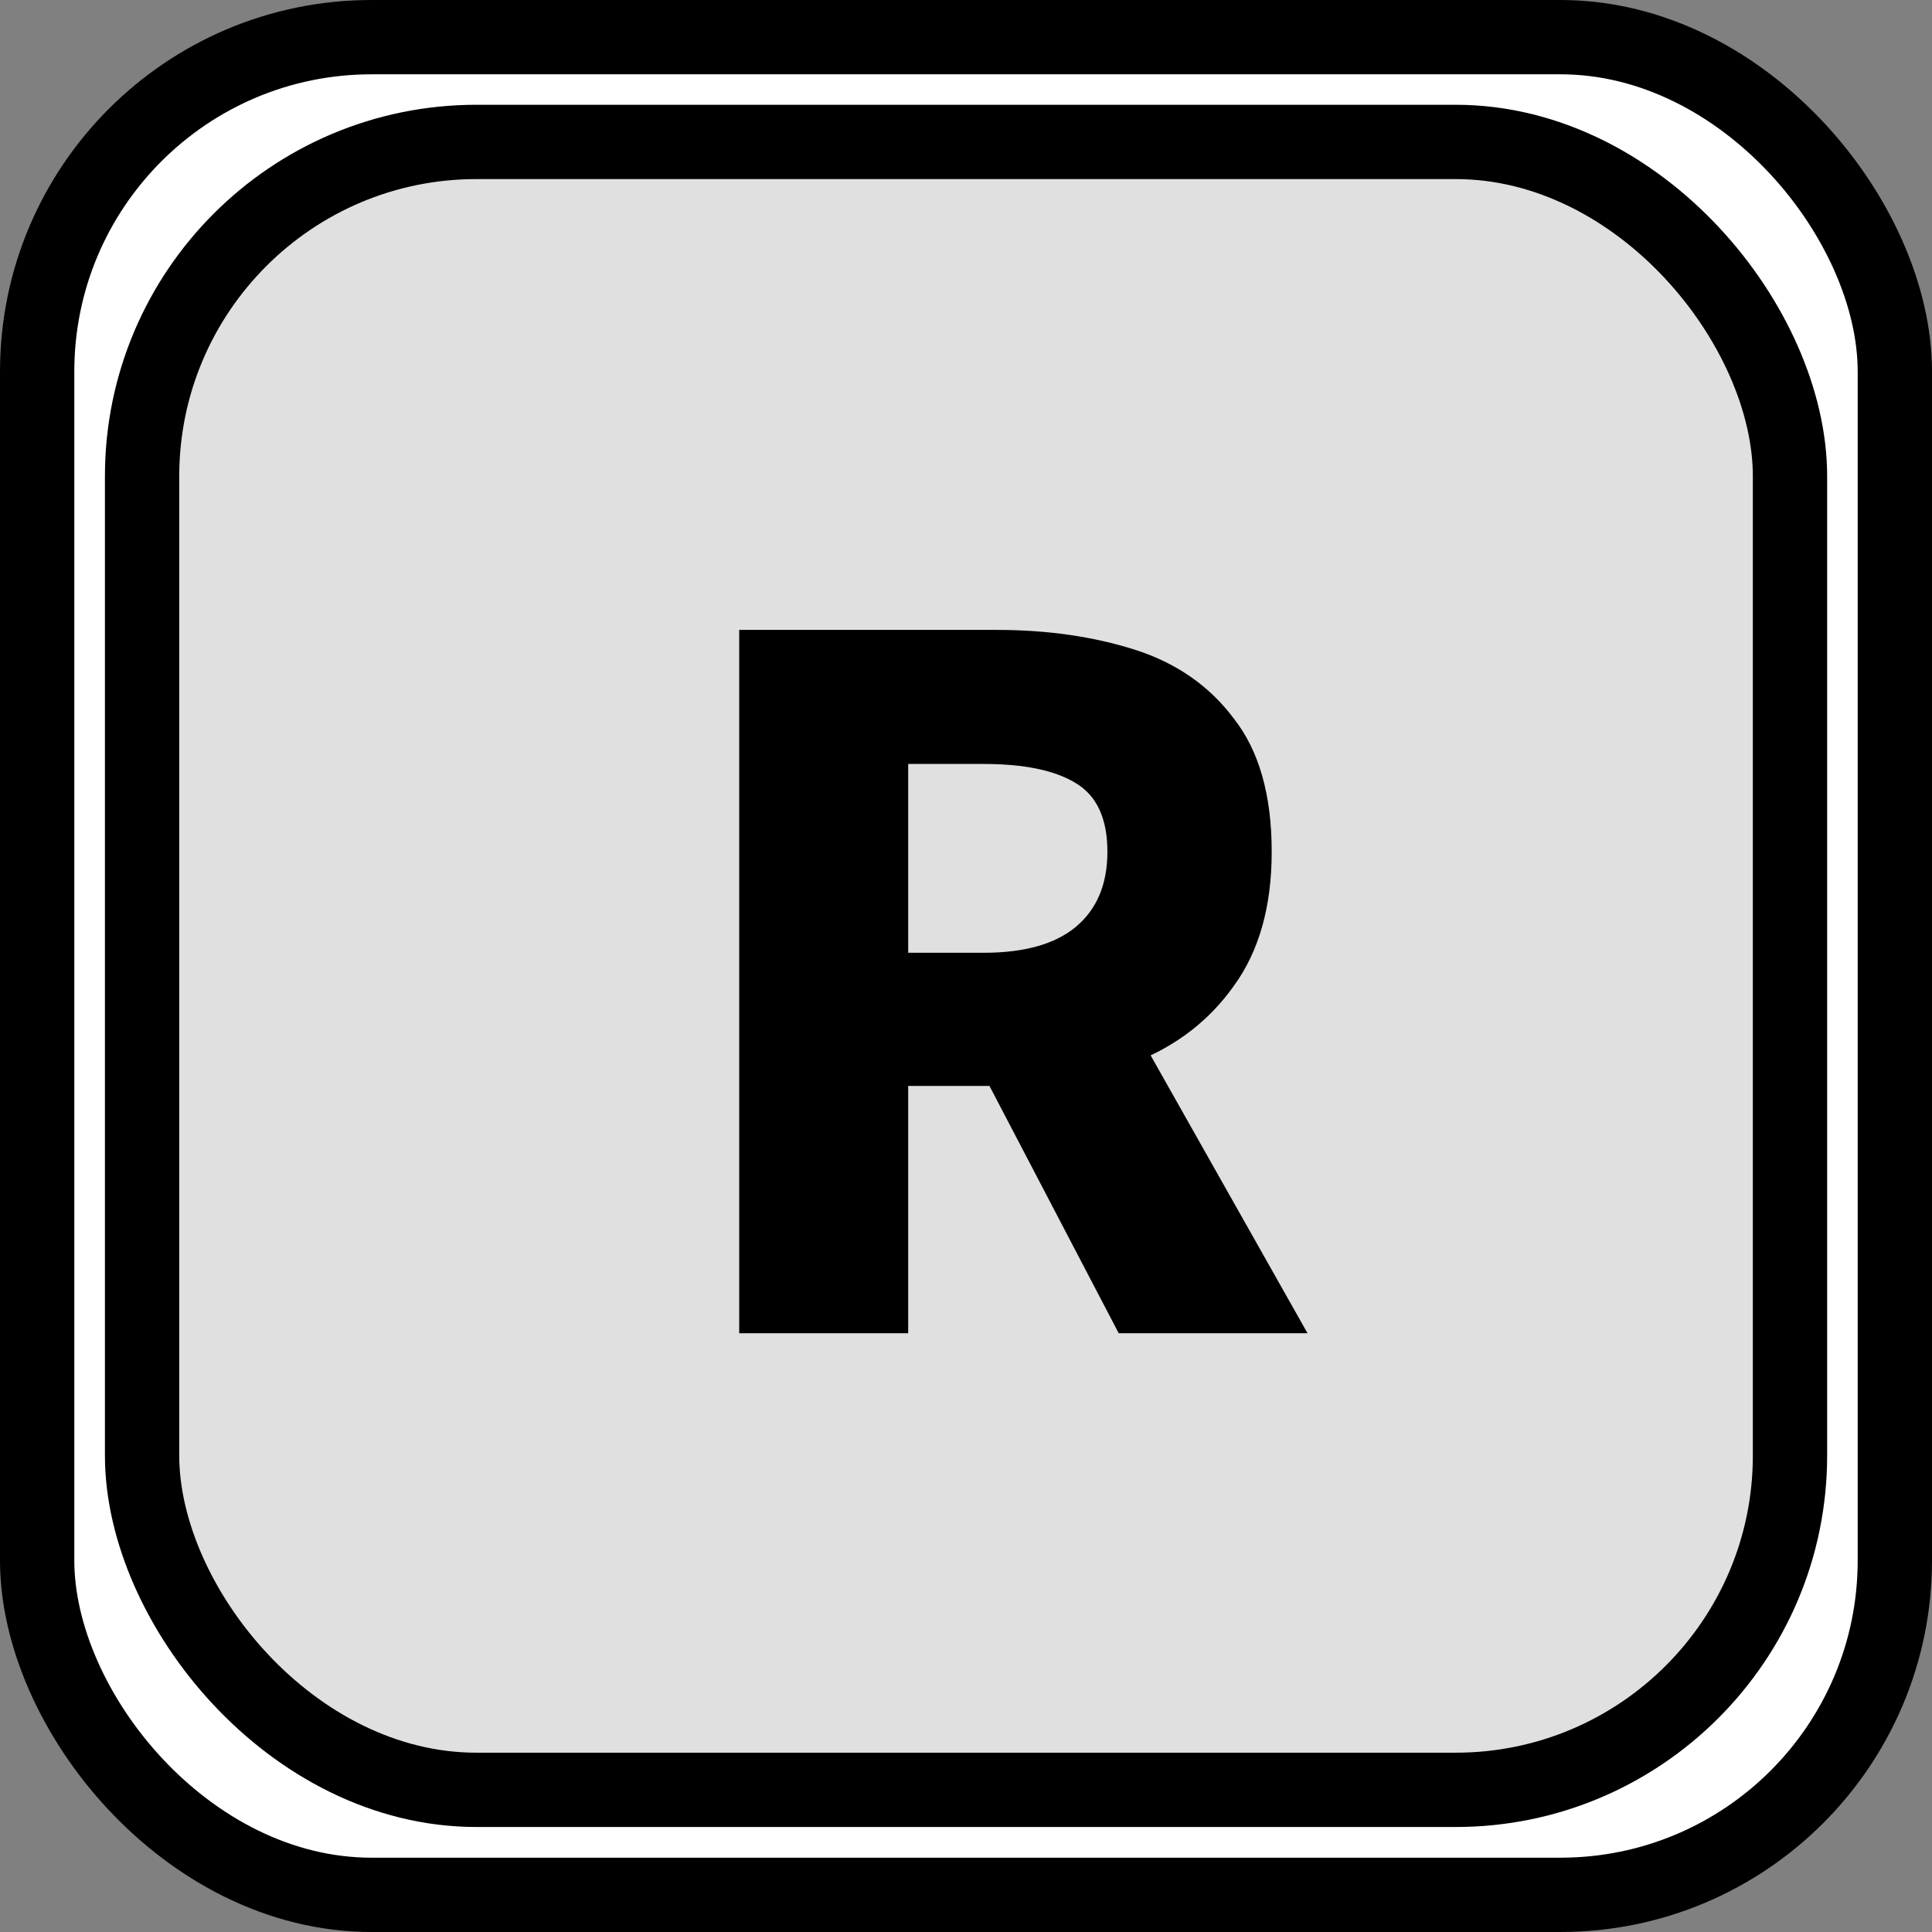 <svg width="26" height="26" viewBox="0 0 26 26" fill="none" xmlns="http://www.w3.org/2000/svg">
<rect x="0" y="0" width="26" height="26" fill="#808080" stroke="none"/>
<rect x="0.5" y="0.5" width="25" height="25" rx="4.5" fill="white" stroke="black"/>
<rect x="1.912" y="1.91" width="22.177" height="22.177" rx="4.5" fill="#E0E0E0" stroke="black"/>
<path d="M9.948 17.942V8.477H13.416C14.094 8.477 14.712 8.566 15.271 8.743C15.83 8.921 16.275 9.23 16.605 9.671C16.944 10.103 17.114 10.7 17.114 11.462C17.114 12.199 16.944 12.801 16.605 13.267C16.275 13.733 15.83 14.076 15.271 14.296C14.712 14.508 14.094 14.614 13.416 14.614H12.222V17.942H9.948ZM12.222 12.822H13.238C13.78 12.822 14.191 12.708 14.471 12.479C14.759 12.242 14.903 11.903 14.903 11.462C14.903 11.014 14.759 10.704 14.471 10.535C14.191 10.366 13.78 10.281 13.238 10.281H12.222V12.822ZM15.055 17.942L13.01 14.029L14.547 12.542L17.596 17.942H15.055Z" fill="black"/>
</svg>
